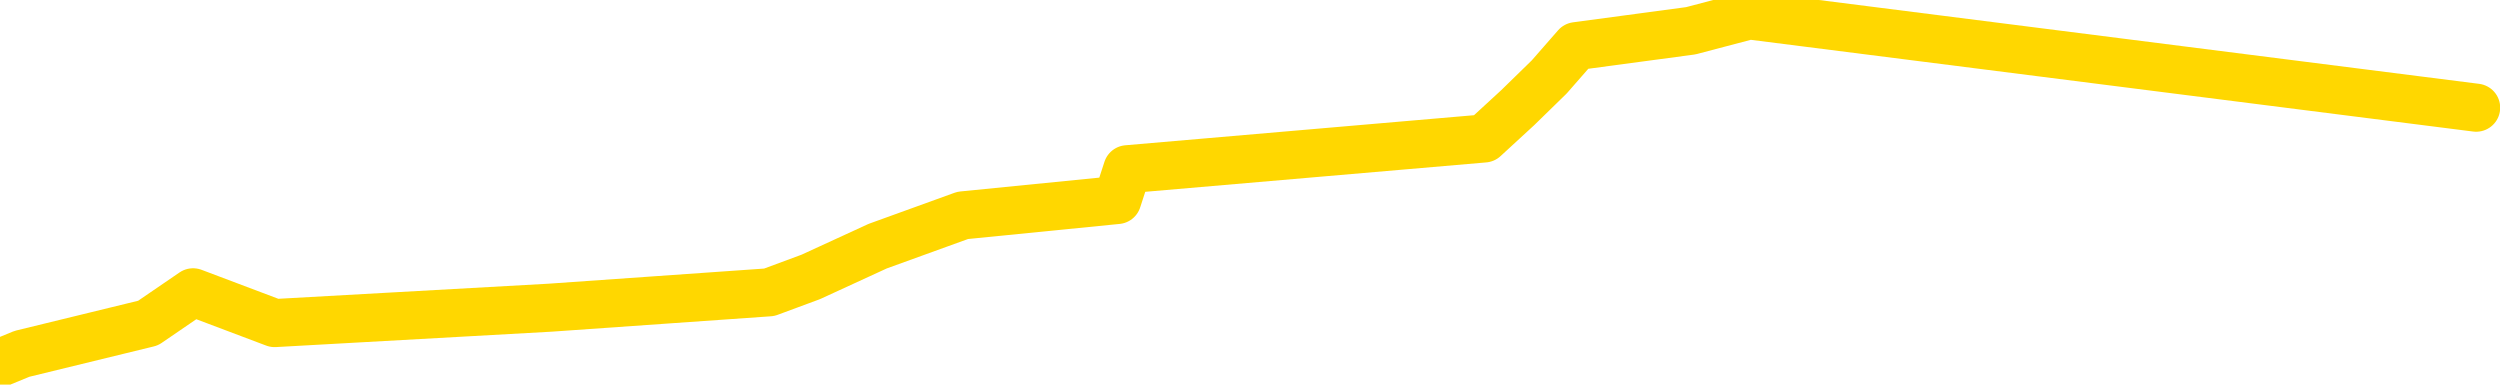 <svg xmlns="http://www.w3.org/2000/svg" version="1.1" viewBox="0 0 6500 1000">
	<path fill="none" stroke="gold" stroke-width="125" stroke-linecap="round" stroke-linejoin="round" d="M0 2001  L-5840 2001 L-5427 1921 L-5203 1961 L-5146 1921 L-5108 1841 L-4924 1761 L-4433 1681 L-4140 1641 L-3829 1601 L-3594 1521 L-3541 1441 L-3481 1361 L-3328 1321 L-3288 1281 L-3155 1240 L-2863 1281 L-2322 1240 L-1712 1160 L-1664 1240 L-1024 1160 L-990 1200 L-465 1120 L-332 1080 L57 920 L385 840 L502 760 L714 840 L1430 800 L2000 760 L2108 720 L2282 640 L2503 560 L2905 520 L2931 440 L3859 360 L3946 280 L4028 200 L4098 120 L4396 80 L4548 40 L6438 280" />
</svg>
